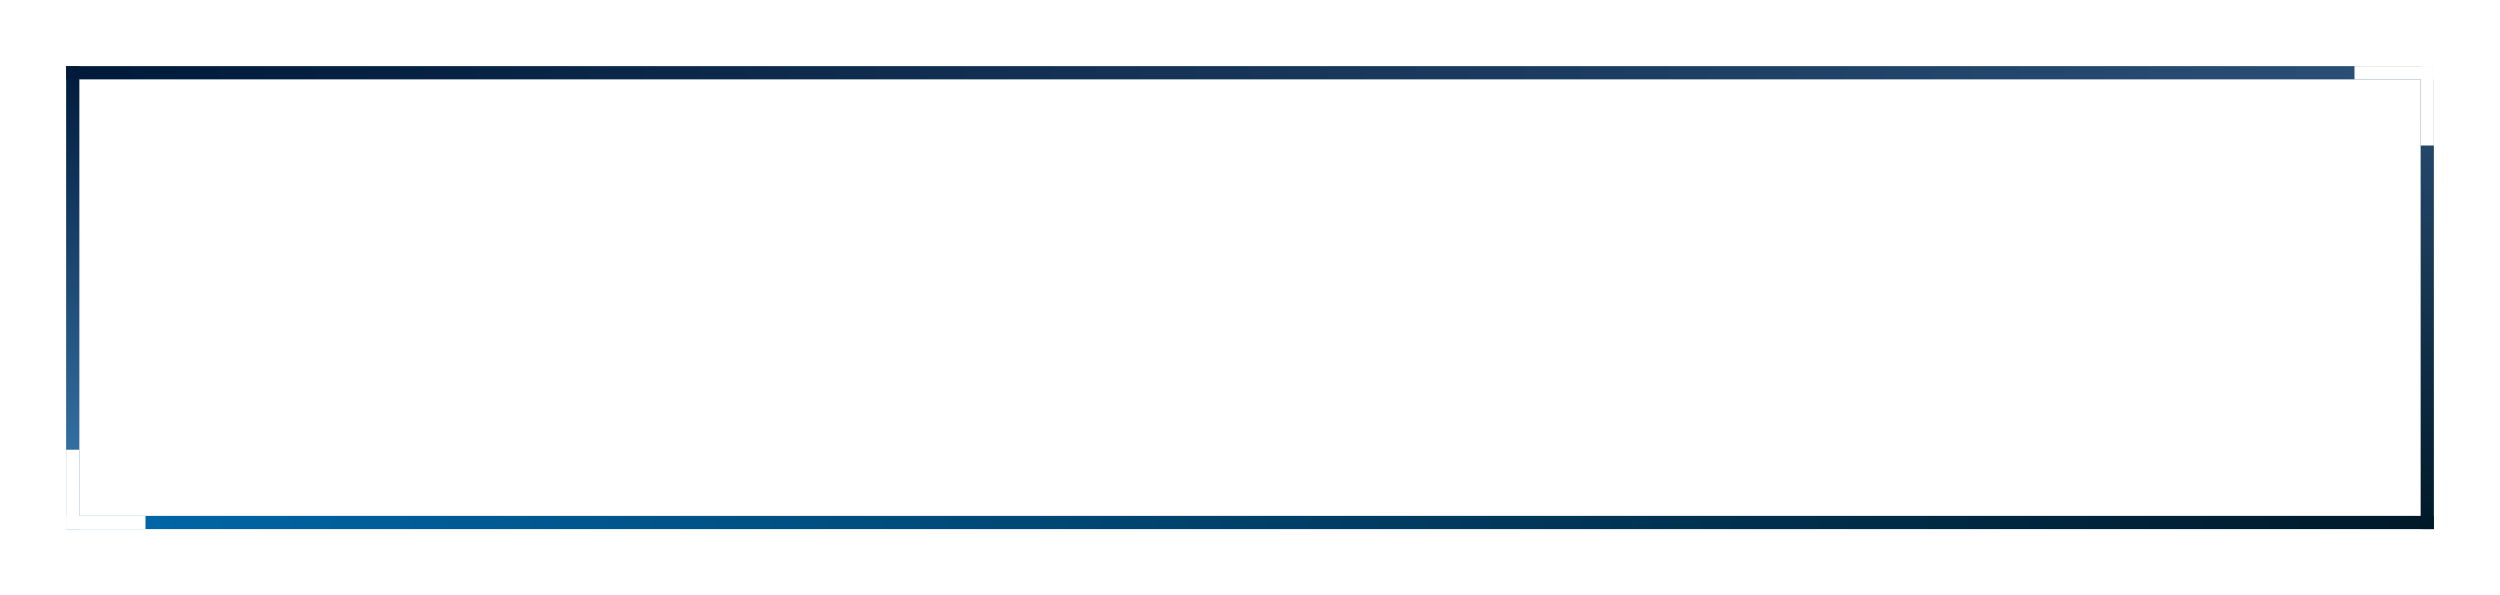 <svg width="189" height="45" viewBox="0 0 189 45" fill="none" xmlns="http://www.w3.org/2000/svg">
<rect x="5" y="5" width="1" height="35" fill="url(#paint0_linear_235_930)"/>
<rect x="183" y="5" width="1" height="35" fill="url(#paint1_linear_235_930)"/>
<rect x="5" y="6" width="1" height="179" transform="rotate(-90 5 6)" fill="url(#paint2_linear_235_930)"/>
<rect x="5" y="40" width="1" height="179" transform="rotate(-90 5 40)" fill="url(#paint3_linear_235_930)"/>
<g filter="url(#filter0_d_235_930)">
<rect x="178" y="5" width="6" height="1" fill="white"/>
<rect x="183" y="11" width="6" height="1" transform="rotate(-90 183 11)" fill="white"/>
</g>
<g filter="url(#filter1_d_235_930)">
<rect x="11" y="40" width="6" height="1" transform="rotate(-180 11 40)" fill="white"/>
<rect x="6" y="34" width="6" height="1" transform="rotate(90 6 34)" fill="white"/>
</g>
<defs>
<filter id="filter0_d_235_930" x="173" y="0" width="16" height="16" filterUnits="userSpaceOnUse" color-interpolation-filters="sRGB">
<feFlood flood-opacity="0" result="BackgroundImageFix"/>
<feColorMatrix in="SourceAlpha" type="matrix" values="0 0 0 0 0 0 0 0 0 0 0 0 0 0 0 0 0 0 127 0" result="hardAlpha"/>
<feOffset/>
<feGaussianBlur stdDeviation="2.5"/>
<feComposite in2="hardAlpha" operator="out"/>
<feColorMatrix type="matrix" values="0 0 0 0 1 0 0 0 0 1 0 0 0 0 1 0 0 0 1 0"/>
<feBlend mode="normal" in2="BackgroundImageFix" result="effect1_dropShadow_235_930"/>
<feBlend mode="normal" in="SourceGraphic" in2="effect1_dropShadow_235_930" result="shape"/>
</filter>
<filter id="filter1_d_235_930" x="0" y="29" width="16" height="16" filterUnits="userSpaceOnUse" color-interpolation-filters="sRGB">
<feFlood flood-opacity="0" result="BackgroundImageFix"/>
<feColorMatrix in="SourceAlpha" type="matrix" values="0 0 0 0 0 0 0 0 0 0 0 0 0 0 0 0 0 0 127 0" result="hardAlpha"/>
<feOffset/>
<feGaussianBlur stdDeviation="2.5"/>
<feComposite in2="hardAlpha" operator="out"/>
<feColorMatrix type="matrix" values="0 0 0 0 1 0 0 0 0 1 0 0 0 0 1 0 0 0 1 0"/>
<feBlend mode="normal" in2="BackgroundImageFix" result="effect1_dropShadow_235_930"/>
<feBlend mode="normal" in="SourceGraphic" in2="effect1_dropShadow_235_930" result="shape"/>
</filter>
<linearGradient id="paint0_linear_235_930" x1="5.5" y1="5" x2="5.5" y2="40" gradientUnits="userSpaceOnUse">
<stop stop-color="#001A3A"/>
<stop offset="1" stop-color="#3E80B6"/>
</linearGradient>
<linearGradient id="paint1_linear_235_930" x1="183.5" y1="5" x2="183.5" y2="40" gradientUnits="userSpaceOnUse">
<stop stop-color="#2B5077"/>
<stop offset="1" stop-color="#001929"/>
</linearGradient>
<linearGradient id="paint2_linear_235_930" x1="5.5" y1="6" x2="5.5" y2="185" gradientUnits="userSpaceOnUse">
<stop stop-color="#001A3A"/>
<stop offset="1" stop-color="#2B5077"/>
</linearGradient>
<linearGradient id="paint3_linear_235_930" x1="5.5" y1="40" x2="5.5" y2="219" gradientUnits="userSpaceOnUse">
<stop stop-color="#0068AA"/>
<stop offset="1" stop-color="#001929"/>
</linearGradient>
</defs>
</svg>
